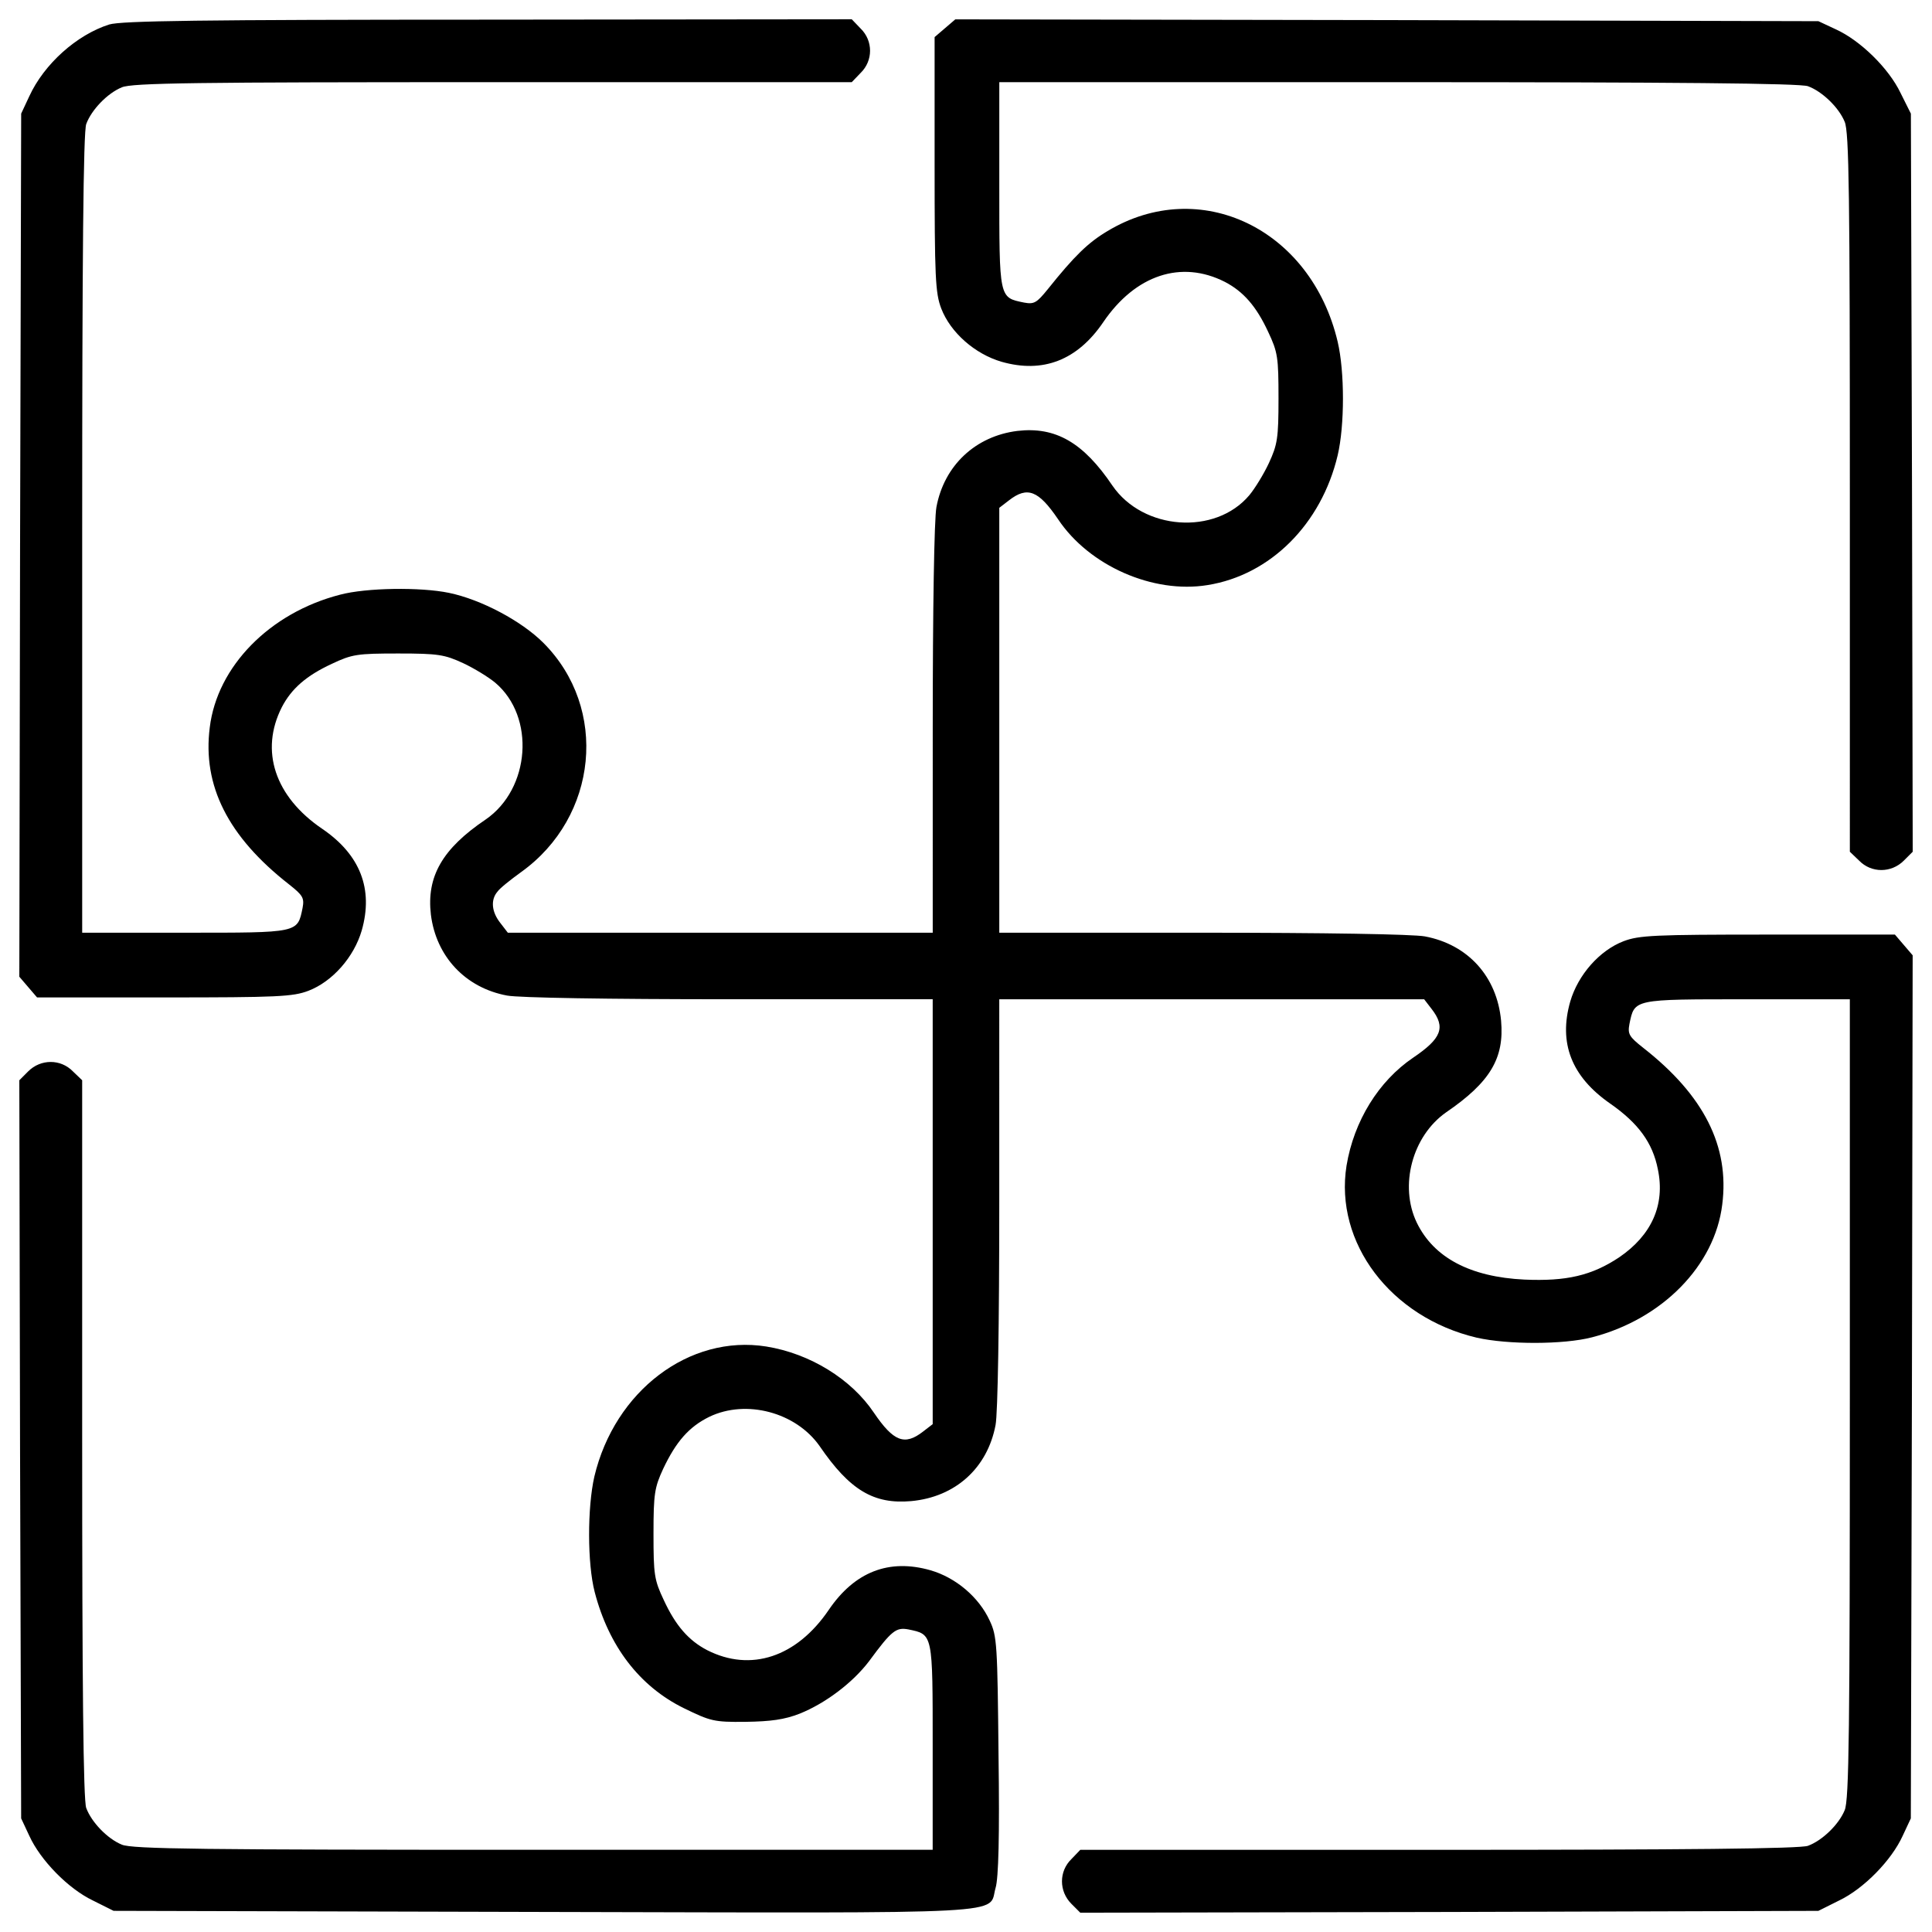<?xml version="1.0" encoding="utf-8"?>
<!-- Svg Vector Icons : http://www.onlinewebfonts.com/icon -->
<!DOCTYPE svg PUBLIC "-//W3C//DTD SVG 1.1//EN" "http://www.w3.org/Graphics/SVG/1.1/DTD/svg11.dtd">
<svg version="1.1" xmlns="http://www.w3.org/2000/svg" xmlns:xlink="http://www.w3.org/1999/xlink" x="0px" y="0px" viewBox="0 0 1000 1000" enable-background="new 0 0 1000 1000" xml:space="preserve">
<g><g transform="translate(0,512) scale(0.1,-0.1)"><path d="M565.1,4993.2c-168.4-53.6-336.9-204.8-413.4-371.3l-42.1-90l-5.7-2233.7L100,64.5l45.9-53.6l45.9-53.6h658.4c587.6,0,666.1,3.8,746.5,34.5c124.4,47.9,235.4,174.2,275.6,312c61.2,214.4-7.7,392.4-204.8,526.4c-245,166.5-323.5,403.9-208.6,629.7c49.8,95.7,126.3,162.7,258.4,224c105.3,49.8,132.1,53.6,344.5,53.6c206.7,0,239.3-5.7,335-49.8c57.4-26.8,132.1-72.7,166.5-101.4c208.6-176.1,181.8-549.3-49.8-708.2c-223.9-151.2-306.3-294.8-283.3-491.9c26.8-216.3,178-379,394.3-419.2c61.3-11.5,522.5-19.1,1152.3-19.1h1050.8v-1098.7v-1100.6l-49.8-38.3c-95.7-74.6-153.1-51.7-254.6,97.6c-116.8,174.2-331.1,306.3-557,342.6c-398.1,63.2-784.8-229.7-890-673.7c-36.4-160.8-36.4-449.8,1.9-597.2c72.7-279.5,231.6-488.1,461.3-601c137.8-67,155-72.7,319.6-70.8c130.2,1.9,201,11.5,279.5,42.1c134,53.6,275.6,160.8,359.8,271.8c116.8,158.9,139.7,176.1,202.9,164.6c128.2-26.8,126.3-17.2,126.3-608.7v-532.1H2760.5c-1713.1,0-2078.7,3.8-2130.3,26.8c-74.7,30.6-157,116.7-183.8,189.5c-15.3,36.4-21.1,645-21.1,1910.2v1856.6l-47.9,45.9c-63.2,65.1-166.5,65.1-231.6,0L100-471.5l3.8-1910.2l5.7-1910.2l42.1-90c57.4-126.3,201-273.7,329.2-335l107.2-53.6l2228-5.7c2476.8-5.7,2296.9-15.3,2337.1,124.4c15.3,49.8,21,269.9,15.3,685.2c-5.7,574.2-7.6,618.2-45.9,698.6c-55.5,120.6-174.2,222-306.3,260.3c-214.4,61.3-392.4-7.6-526.4-204.8c-166.5-245-403.9-323.5-629.7-208.6c-95.7,49.8-162.7,126.3-224,258.4c-49.8,105.3-53.6,132.1-53.6,344.5c0,206.7,5.7,239.3,49.8,335c67,141.7,134,218.2,239.3,269.9c191.4,91.9,447.9,23,570.4-151.2c157-229.7,281.4-302.4,474.7-285.2c227.8,21.1,394.3,170.4,436.4,394.3c11.5,61.2,19.1,522.5,19.1,1152.2V-52.3h1098.7h1100.6l38.3-49.8c74.6-95.7,51.7-153.1-95.7-252.7c-178-120.6-306.3-327.3-344.5-558.9c-63.2-398.1,227.8-784.8,673.7-890c160.8-36.4,449.8-36.4,597.2,1.9c363.7,93.8,635.5,371.3,673.8,687.2c38.3,300.5-93.8,564.6-409.6,811.6c-72.7,57.4-80.4,70.8-70.8,122.5c26.8,130.1,17.2,128.2,608.7,128.2h532.1v-2067.2c0-1713.1-3.8-2078.7-26.8-2130.4c-30.6-74.6-116.7-157-189.5-183.8c-36.4-15.3-645-21-1910.2-21H5591.5l-45.9-47.9c-65.1-63.2-65.1-166.5,0-231.6l45.9-45.9l1910.2,3.8l1910.2,5.7l107.2,53.6c128.3,61.3,271.8,208.6,329.2,335l42.1,90l5.7,2233.7l3.8,2233.7l-45.9,53.6l-45.9,53.6h-658.4c-587.6,0-666.1-3.8-746.5-34.4c-124.4-47.9-235.4-174.2-275.6-312c-61.3-214.4,5.7-388.6,206.7-528.3c145.5-101.4,220.1-202.9,246.9-340.7c38.3-183.7-32.5-340.7-201-455.5c-141.6-93.8-271.8-124.4-490-114.8c-279.4,13.4-468.9,112.9-557,294.8c-91.9,191.4-23,447.9,151.2,570.4c229.7,156.9,302.4,281.3,285.2,474.7c-21.1,227.8-170.4,394.3-394.3,436.4c-61.2,11.5-522.5,19.1-1152.2,19.1H5172.3v1098.7v1100.6l49.8,38.3c95.7,74.6,153.1,51.7,254.6-97.6c160.8-241.2,491.9-386.6,773.3-340.7c325.4,51.7,589.5,315.8,673.8,671.8c36.4,155,36.4,432.6,0,587.6c-137.8,585.7-713.9,861.3-1192.5,572.3c-99.5-59.3-170.4-128.2-308.2-300.5c-57.4-70.8-70.8-78.5-122.5-68.9c-130.1,26.8-128.2,17.2-128.2,608.7v532.1h2065.3c1414.5,0,2084.4-5.7,2120.8-21.1c72.7-26.8,158.9-109.1,189.5-183.8c23-51.7,26.8-384.7,26.8-1919.8V711.4l47.9-45.9c63.2-65.1,166.5-65.1,231.6,0l45.9,45.9l-3.8,1910.2l-5.7,1910.2l-53.6,107.2c-61.3,128.2-208.6,271.8-335,329.2l-90,42.1l-2233.7,5.7l-2233.7,3.8l-53.6-45.9l-53.6-45.9v-658.4c0-587.6,3.8-666.1,34.4-746.5c47.9-124.4,174.2-235.4,312-275.6c214.4-61.2,392.4,7.7,526.4,204.8c166.5,245,403.9,323.5,629.7,208.6c95.7-49.8,162.7-126.3,223.9-258.4c49.8-105.3,53.6-132.1,53.6-344.5c0-206.7-5.7-239.3-49.8-335c-26.8-57.4-72.8-132.1-101.5-166.5c-176.1-208.6-549.3-181.8-708.2,49.8c-151.2,223.9-294.8,306.2-491.9,283.3c-216.3-26.8-379-178-419.2-394.3c-11.5-61.3-19.1-522.5-19.1-1152.3V292.3H3729.1H2628.5l-38.3,49.8c-45.9,57.4-51.7,120.6-15.3,162.7c11.5,17.2,67,61.2,122.5,101.4c398.1,285.2,453.6,847.9,114.8,1186.7c-112.9,112.9-321.6,223.9-488.1,258.4c-147.4,30.6-428.8,26.8-564.6-9.6c-363.7-93.8-635.5-371.3-673.8-687.1c-38.3-300.5,93.8-564.6,409.6-811.6c72.7-57.4,80.4-70.8,70.8-122.5c-26.8-130.2-17.2-128.2-608.7-128.2H425.4v2065.3c0,1414.5,5.7,2084.4,21.1,2120.8c26.8,72.7,109.1,158.9,183.8,189.5c51.7,23,384.7,26.8,1919.8,26.8h1858.6l45.9,47.9c65.1,63.2,65.1,166.5,0,229.7l-45.9,47.9l-1881.5-1.9C1036,5018.1,628.3,5012.3,565.1,4993.2z"/></g></g>
</svg>